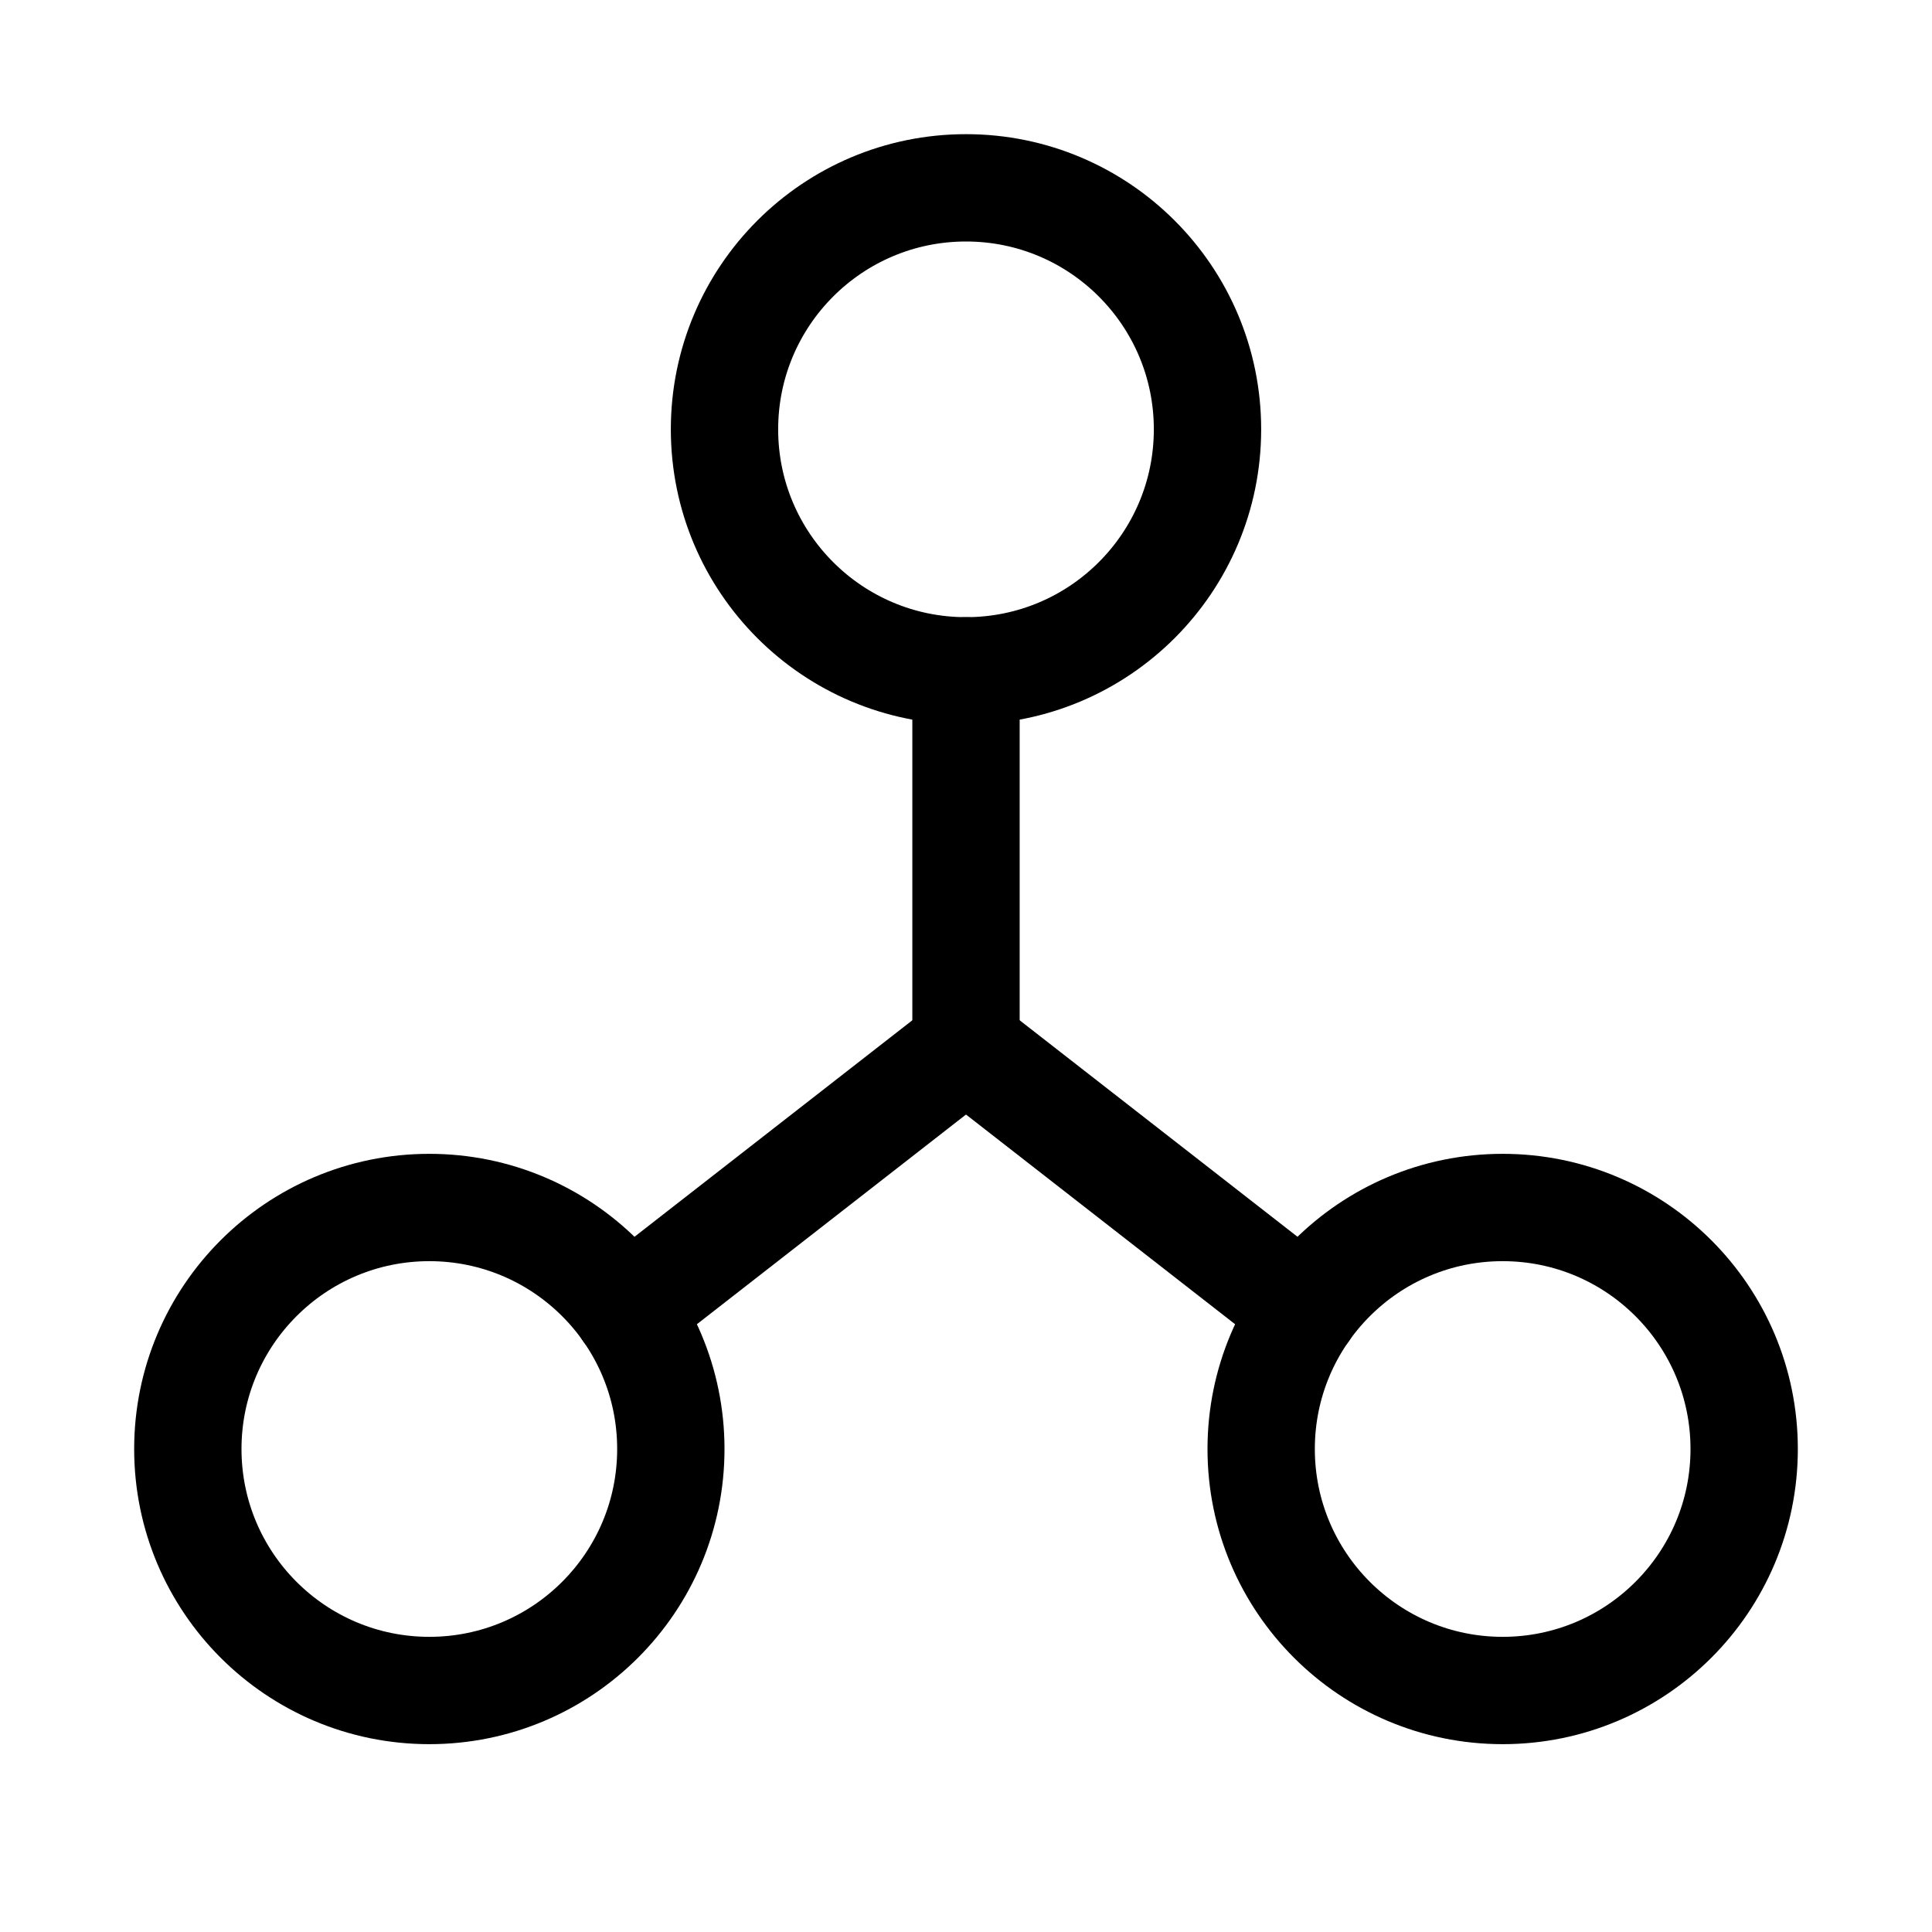 <svg xmlns="http://www.w3.org/2000/svg" height="18" width="18" viewBox="0 0 18 18"><title>connected dots</title><g fill="none" stroke="currentColor" class="nc-icon-wrapper"><line x1="9" y1="6.25" x2="9" y2="9.75" stroke-linecap="round" stroke-linejoin="round" stroke="currentColor"></line><line x1="5.843" y1="12.21" x2="9" y2="9.75" stroke-linecap="round" stroke-linejoin="round" stroke="currentColor"></line><line x1="12.157" y1="12.21" x2="9" y2="9.75" stroke-linecap="round" stroke-linejoin="round" stroke="currentColor"></line><circle cx="9" cy="4" r="2.25" stroke-linecap="round" stroke-linejoin="round"></circle><circle cx="14" cy="13.5" r="2.25" stroke-linecap="round" stroke-linejoin="round"></circle><circle cx="4" cy="13.5" r="2.25" stroke-linecap="round" stroke-linejoin="round"></circle></g></svg>